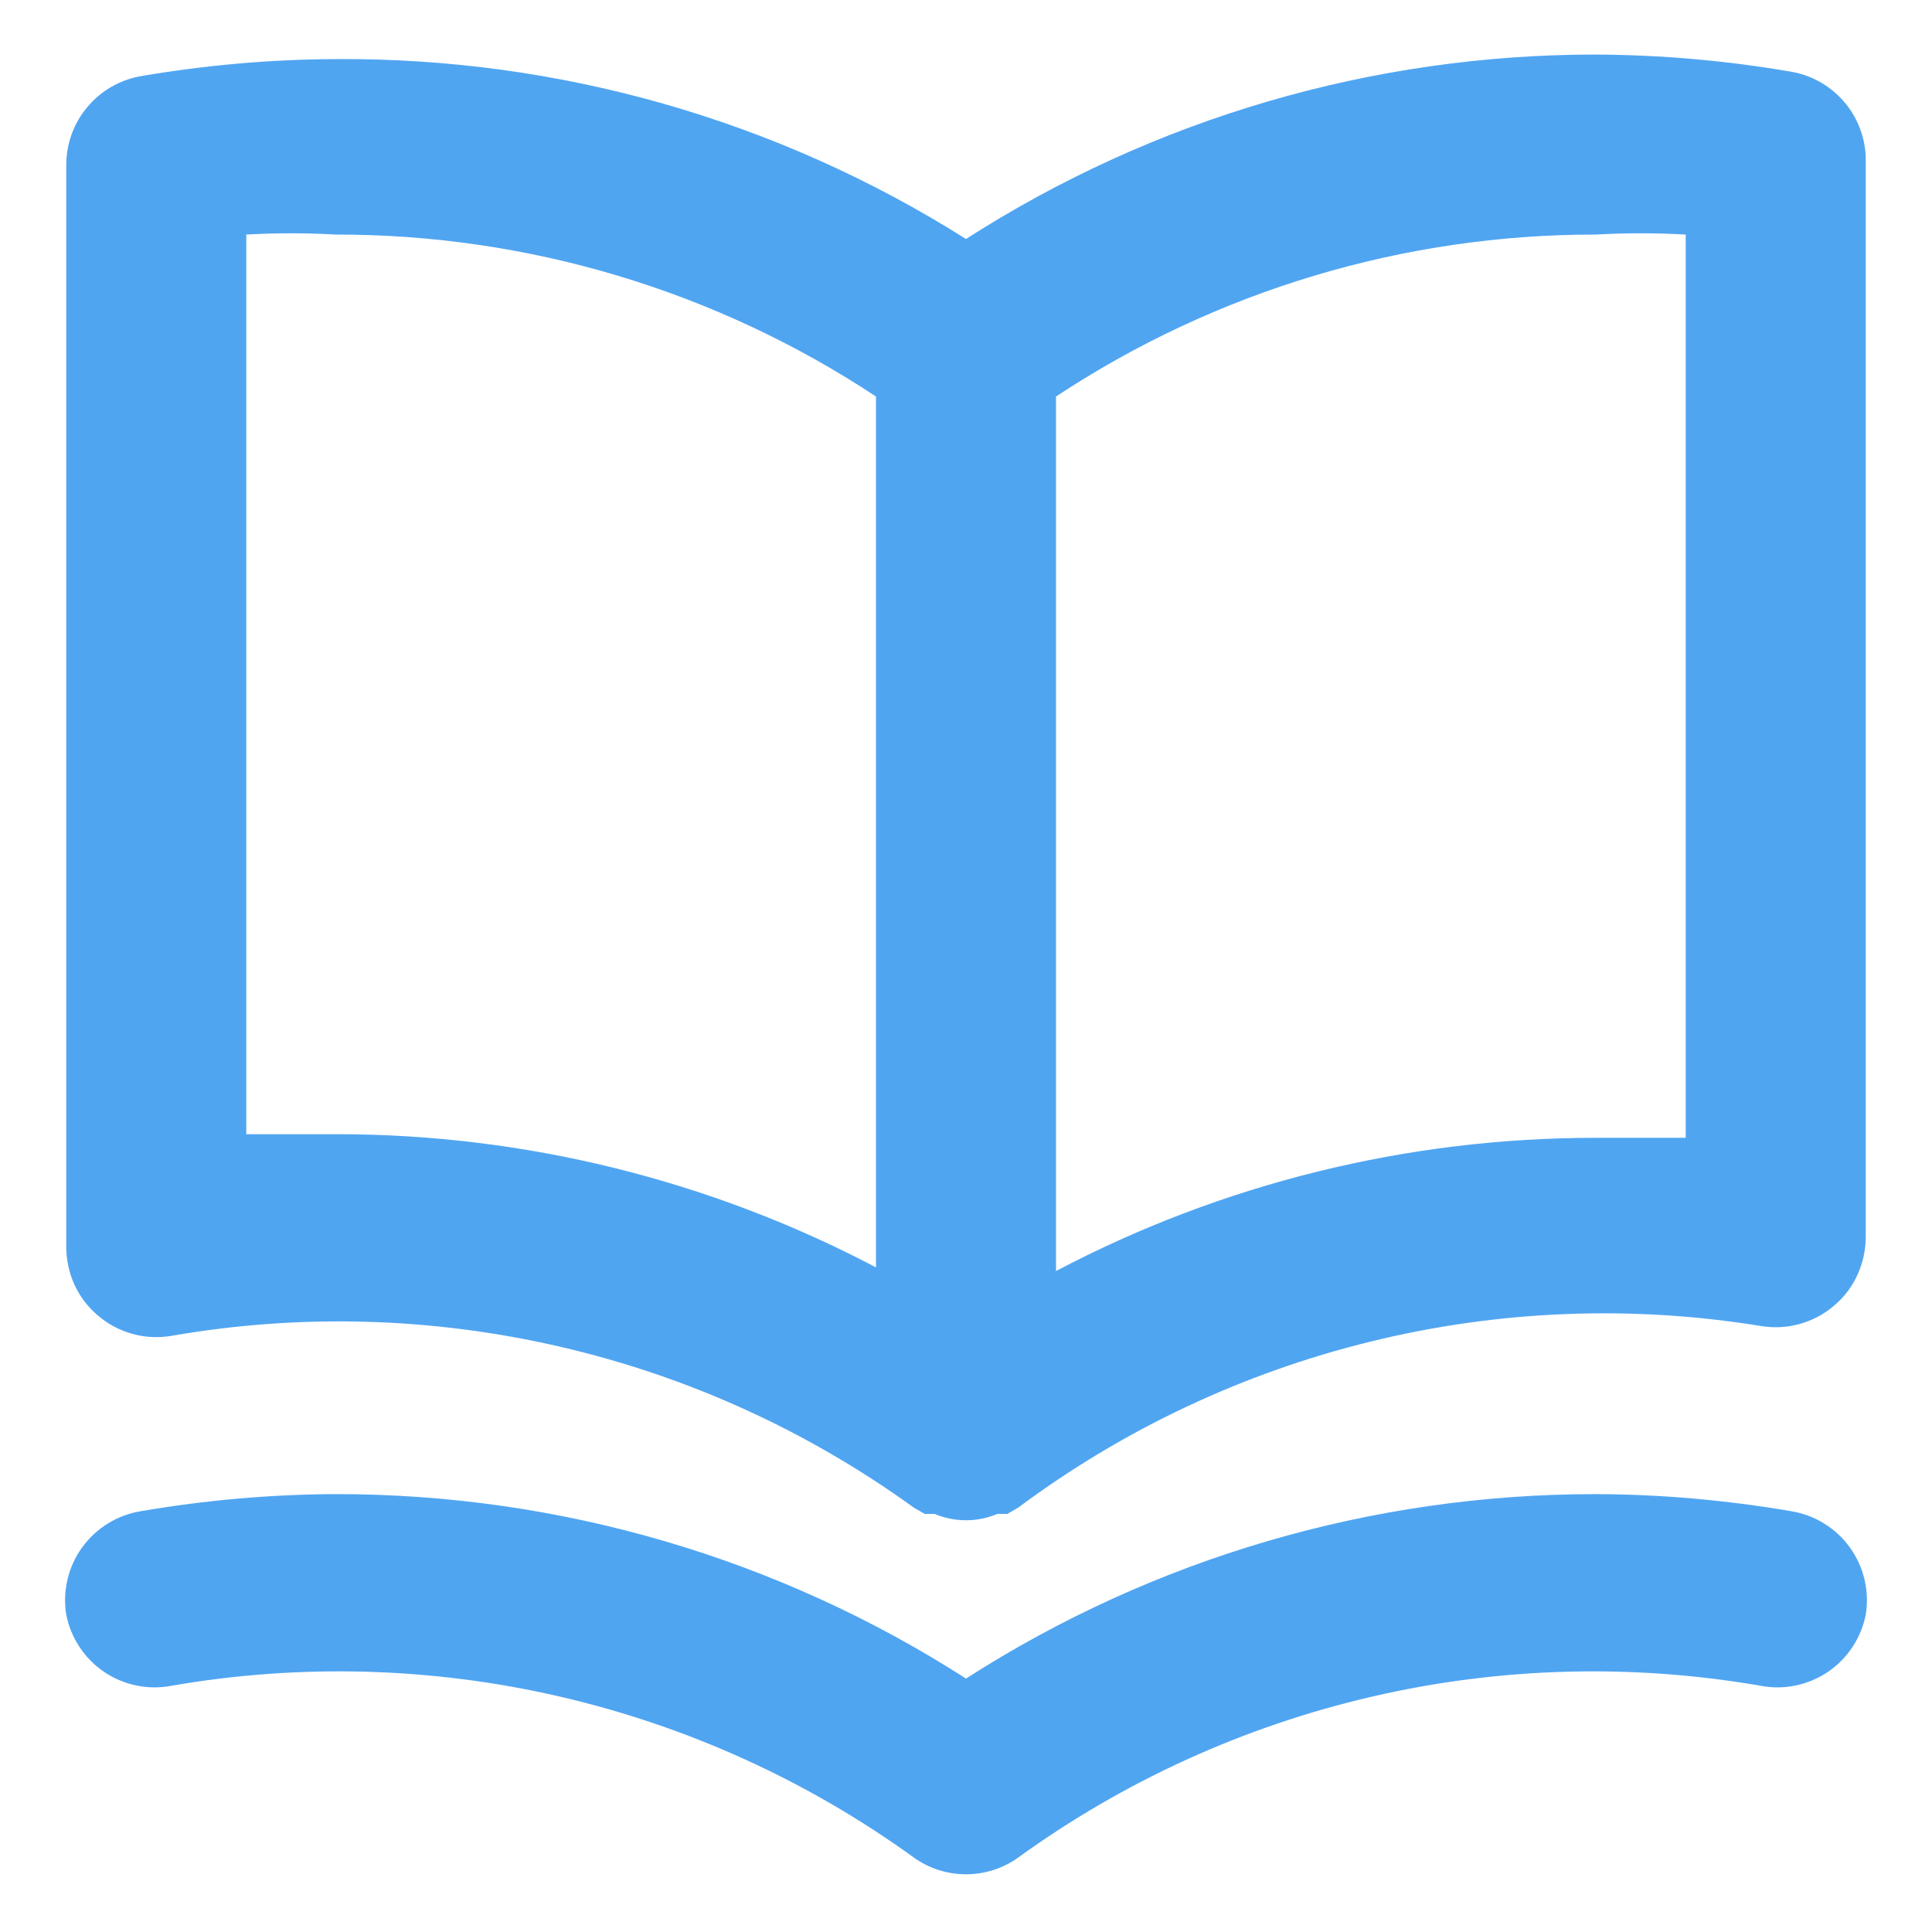 <svg width="17" height="17" viewBox="0 0 17 17" fill="none" xmlns="http://www.w3.org/2000/svg">
<path d="M15.76 0.631C15.192 0.533 14.617 0.483 14.042 0.48C12.077 0.479 10.153 1.042 8.5 2.103C6.842 1.056 4.919 0.507 2.958 0.52C2.382 0.522 1.808 0.573 1.24 0.67C1.055 0.702 0.886 0.8 0.766 0.945C0.645 1.09 0.581 1.273 0.583 1.462V10.962C0.582 11.078 0.606 11.194 0.653 11.3C0.701 11.406 0.772 11.5 0.861 11.575C0.949 11.651 1.053 11.706 1.165 11.737C1.277 11.768 1.395 11.774 1.51 11.754C2.644 11.557 3.806 11.59 4.928 11.85C6.05 12.109 7.108 12.591 8.041 13.266L8.136 13.321H8.223C8.311 13.358 8.405 13.377 8.5 13.377C8.595 13.377 8.689 13.358 8.777 13.321H8.864L8.959 13.266C9.885 12.576 10.941 12.079 12.063 11.804C13.184 11.529 14.35 11.482 15.49 11.667C15.605 11.687 15.723 11.681 15.835 11.65C15.947 11.619 16.051 11.564 16.139 11.488C16.228 11.413 16.299 11.319 16.346 11.213C16.394 11.107 16.418 10.991 16.417 10.875V1.375C16.408 1.195 16.339 1.022 16.219 0.887C16.1 0.752 15.938 0.661 15.76 0.631ZM7.708 11.152C6.244 10.382 4.613 9.979 2.958 9.98C2.697 9.98 2.436 9.98 2.167 9.98V2.064C2.43 2.049 2.695 2.049 2.958 2.064C4.647 2.062 6.299 2.558 7.708 3.489V11.152ZM14.833 10.012C14.564 10.012 14.303 10.012 14.042 10.012C12.387 10.011 10.756 10.413 9.292 11.184V3.489C10.701 2.558 12.353 2.062 14.042 2.064C14.305 2.049 14.57 2.049 14.833 2.064V10.012ZM15.76 13.297C15.192 13.2 14.617 13.149 14.042 13.147C12.077 13.146 10.153 13.709 8.5 14.77C6.847 13.709 4.923 13.146 2.958 13.147C2.382 13.149 1.808 13.2 1.24 13.297C1.137 13.314 1.039 13.35 0.95 13.405C0.861 13.46 0.784 13.531 0.723 13.616C0.661 13.701 0.618 13.796 0.594 13.898C0.57 14 0.566 14.105 0.583 14.208C0.624 14.414 0.744 14.595 0.917 14.712C1.091 14.829 1.304 14.873 1.51 14.833C2.644 14.637 3.806 14.669 4.928 14.929C6.05 15.189 7.108 15.67 8.041 16.345C8.175 16.441 8.335 16.492 8.5 16.492C8.665 16.492 8.825 16.441 8.959 16.345C9.892 15.67 10.95 15.189 12.072 14.929C13.194 14.669 14.356 14.637 15.49 14.833C15.696 14.873 15.909 14.829 16.083 14.712C16.256 14.595 16.376 14.414 16.417 14.208C16.434 14.105 16.43 14 16.406 13.898C16.382 13.796 16.338 13.701 16.277 13.616C16.216 13.531 16.139 13.46 16.05 13.405C15.961 13.35 15.863 13.314 15.76 13.297Z" fill="#50A5F1"/>
</svg>
